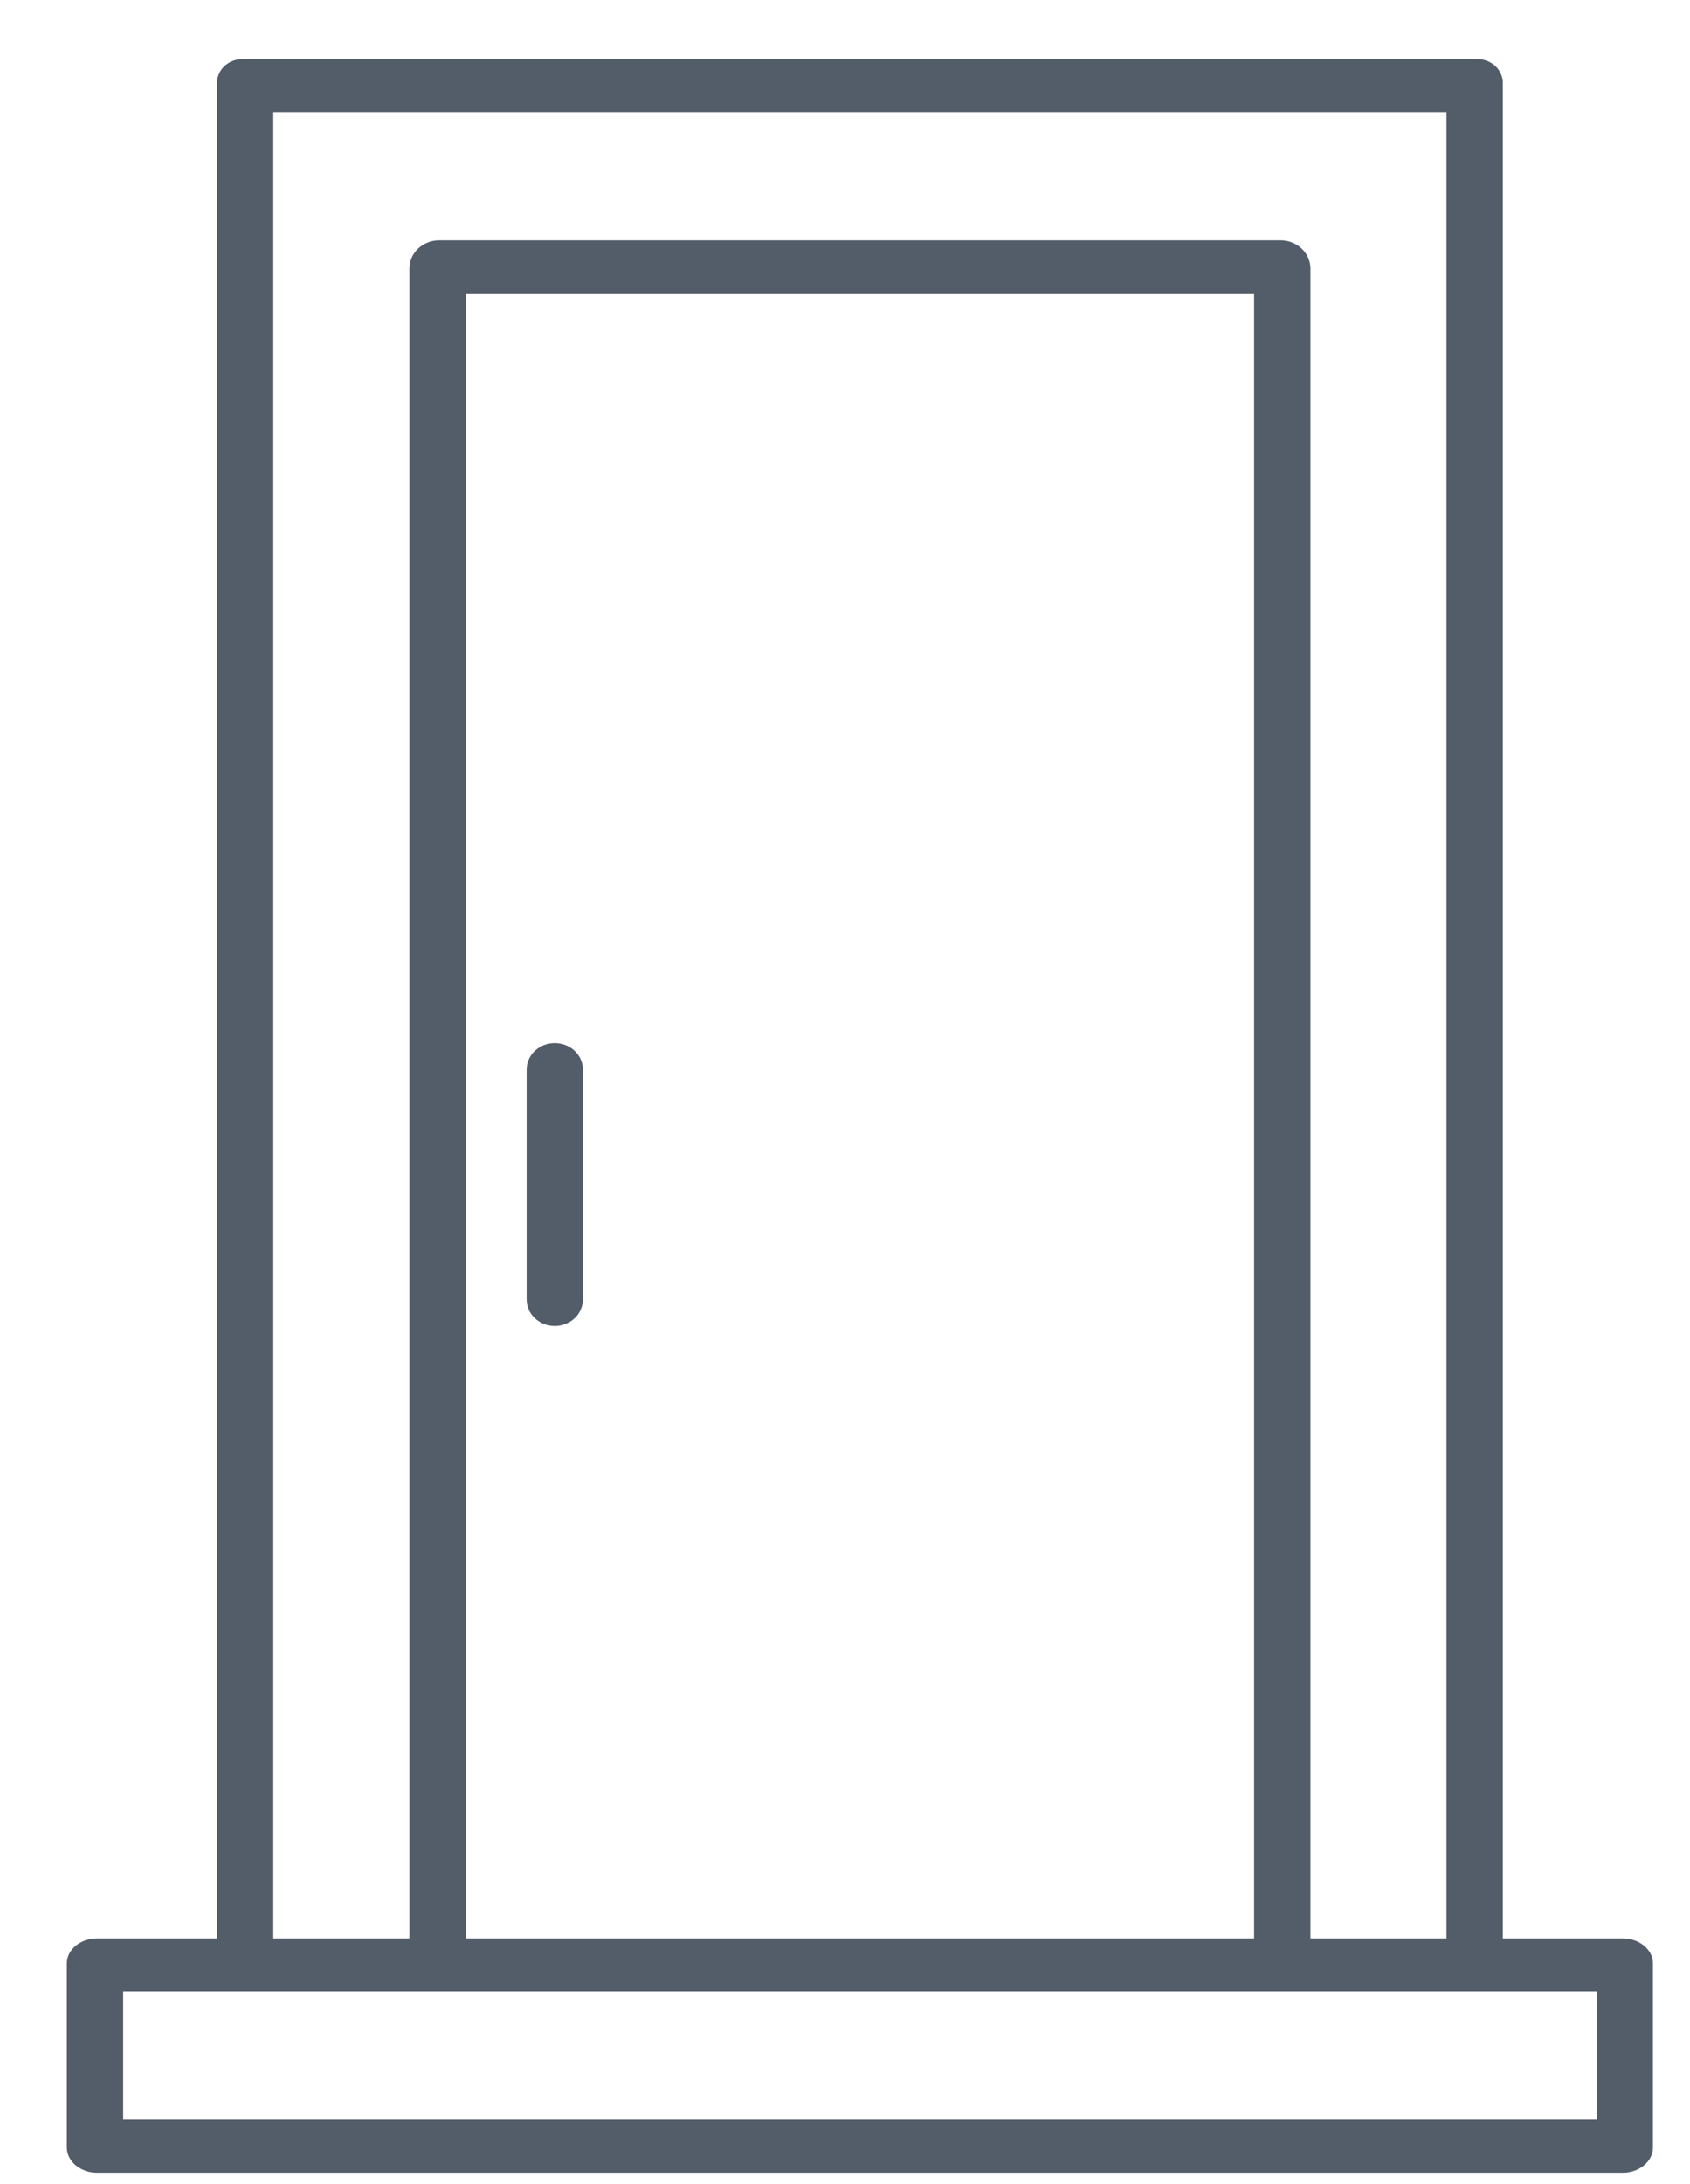 <svg width="24" height="31" viewBox="0 0 24 31" fill="none" xmlns="http://www.w3.org/2000/svg">
<path d="M7.878 18.82C7.985 18.82 8.086 18.78 8.161 18.71C8.236 18.639 8.278 18.543 8.278 18.443V15.181C8.278 15.082 8.236 14.986 8.161 14.915C8.086 14.844 7.985 14.805 7.878 14.805C7.772 14.805 7.671 14.844 7.596 14.915C7.521 14.986 7.479 15.082 7.479 15.181V18.443C7.479 18.543 7.521 18.639 7.596 18.71C7.671 18.78 7.772 18.82 7.878 18.82Z" fill="#535C69"/>
<path d="M23.049 27.512H21.342V1.198C21.345 1.151 21.337 1.104 21.32 1.06C21.302 1.015 21.276 0.975 21.241 0.941C21.206 0.907 21.164 0.881 21.117 0.863C21.071 0.845 21.021 0.837 20.971 0.838H3.452C3.402 0.837 3.353 0.845 3.306 0.863C3.26 0.881 3.218 0.907 3.183 0.941C3.148 0.975 3.121 1.015 3.104 1.06C3.086 1.104 3.079 1.151 3.082 1.198V27.512H1.375C1.154 27.512 0.949 27.662 0.949 27.869V30.478C0.949 30.686 1.154 30.838 1.375 30.838H23.049C23.269 30.838 23.474 30.686 23.474 30.478V27.869C23.474 27.662 23.269 27.512 23.049 27.512ZM3.881 1.591H20.542V27.512H18.61V3.807C18.608 3.704 18.566 3.606 18.489 3.532C18.414 3.458 18.31 3.415 18.201 3.411H6.222C6.113 3.415 6.01 3.458 5.934 3.532C5.858 3.606 5.815 3.704 5.814 3.807V27.512H3.881V1.591ZM17.81 27.512H6.614V4.164H17.81V27.512ZM22.675 30.085H1.749V28.265H22.675V30.085Z" fill="#535C69"/>
</svg>
